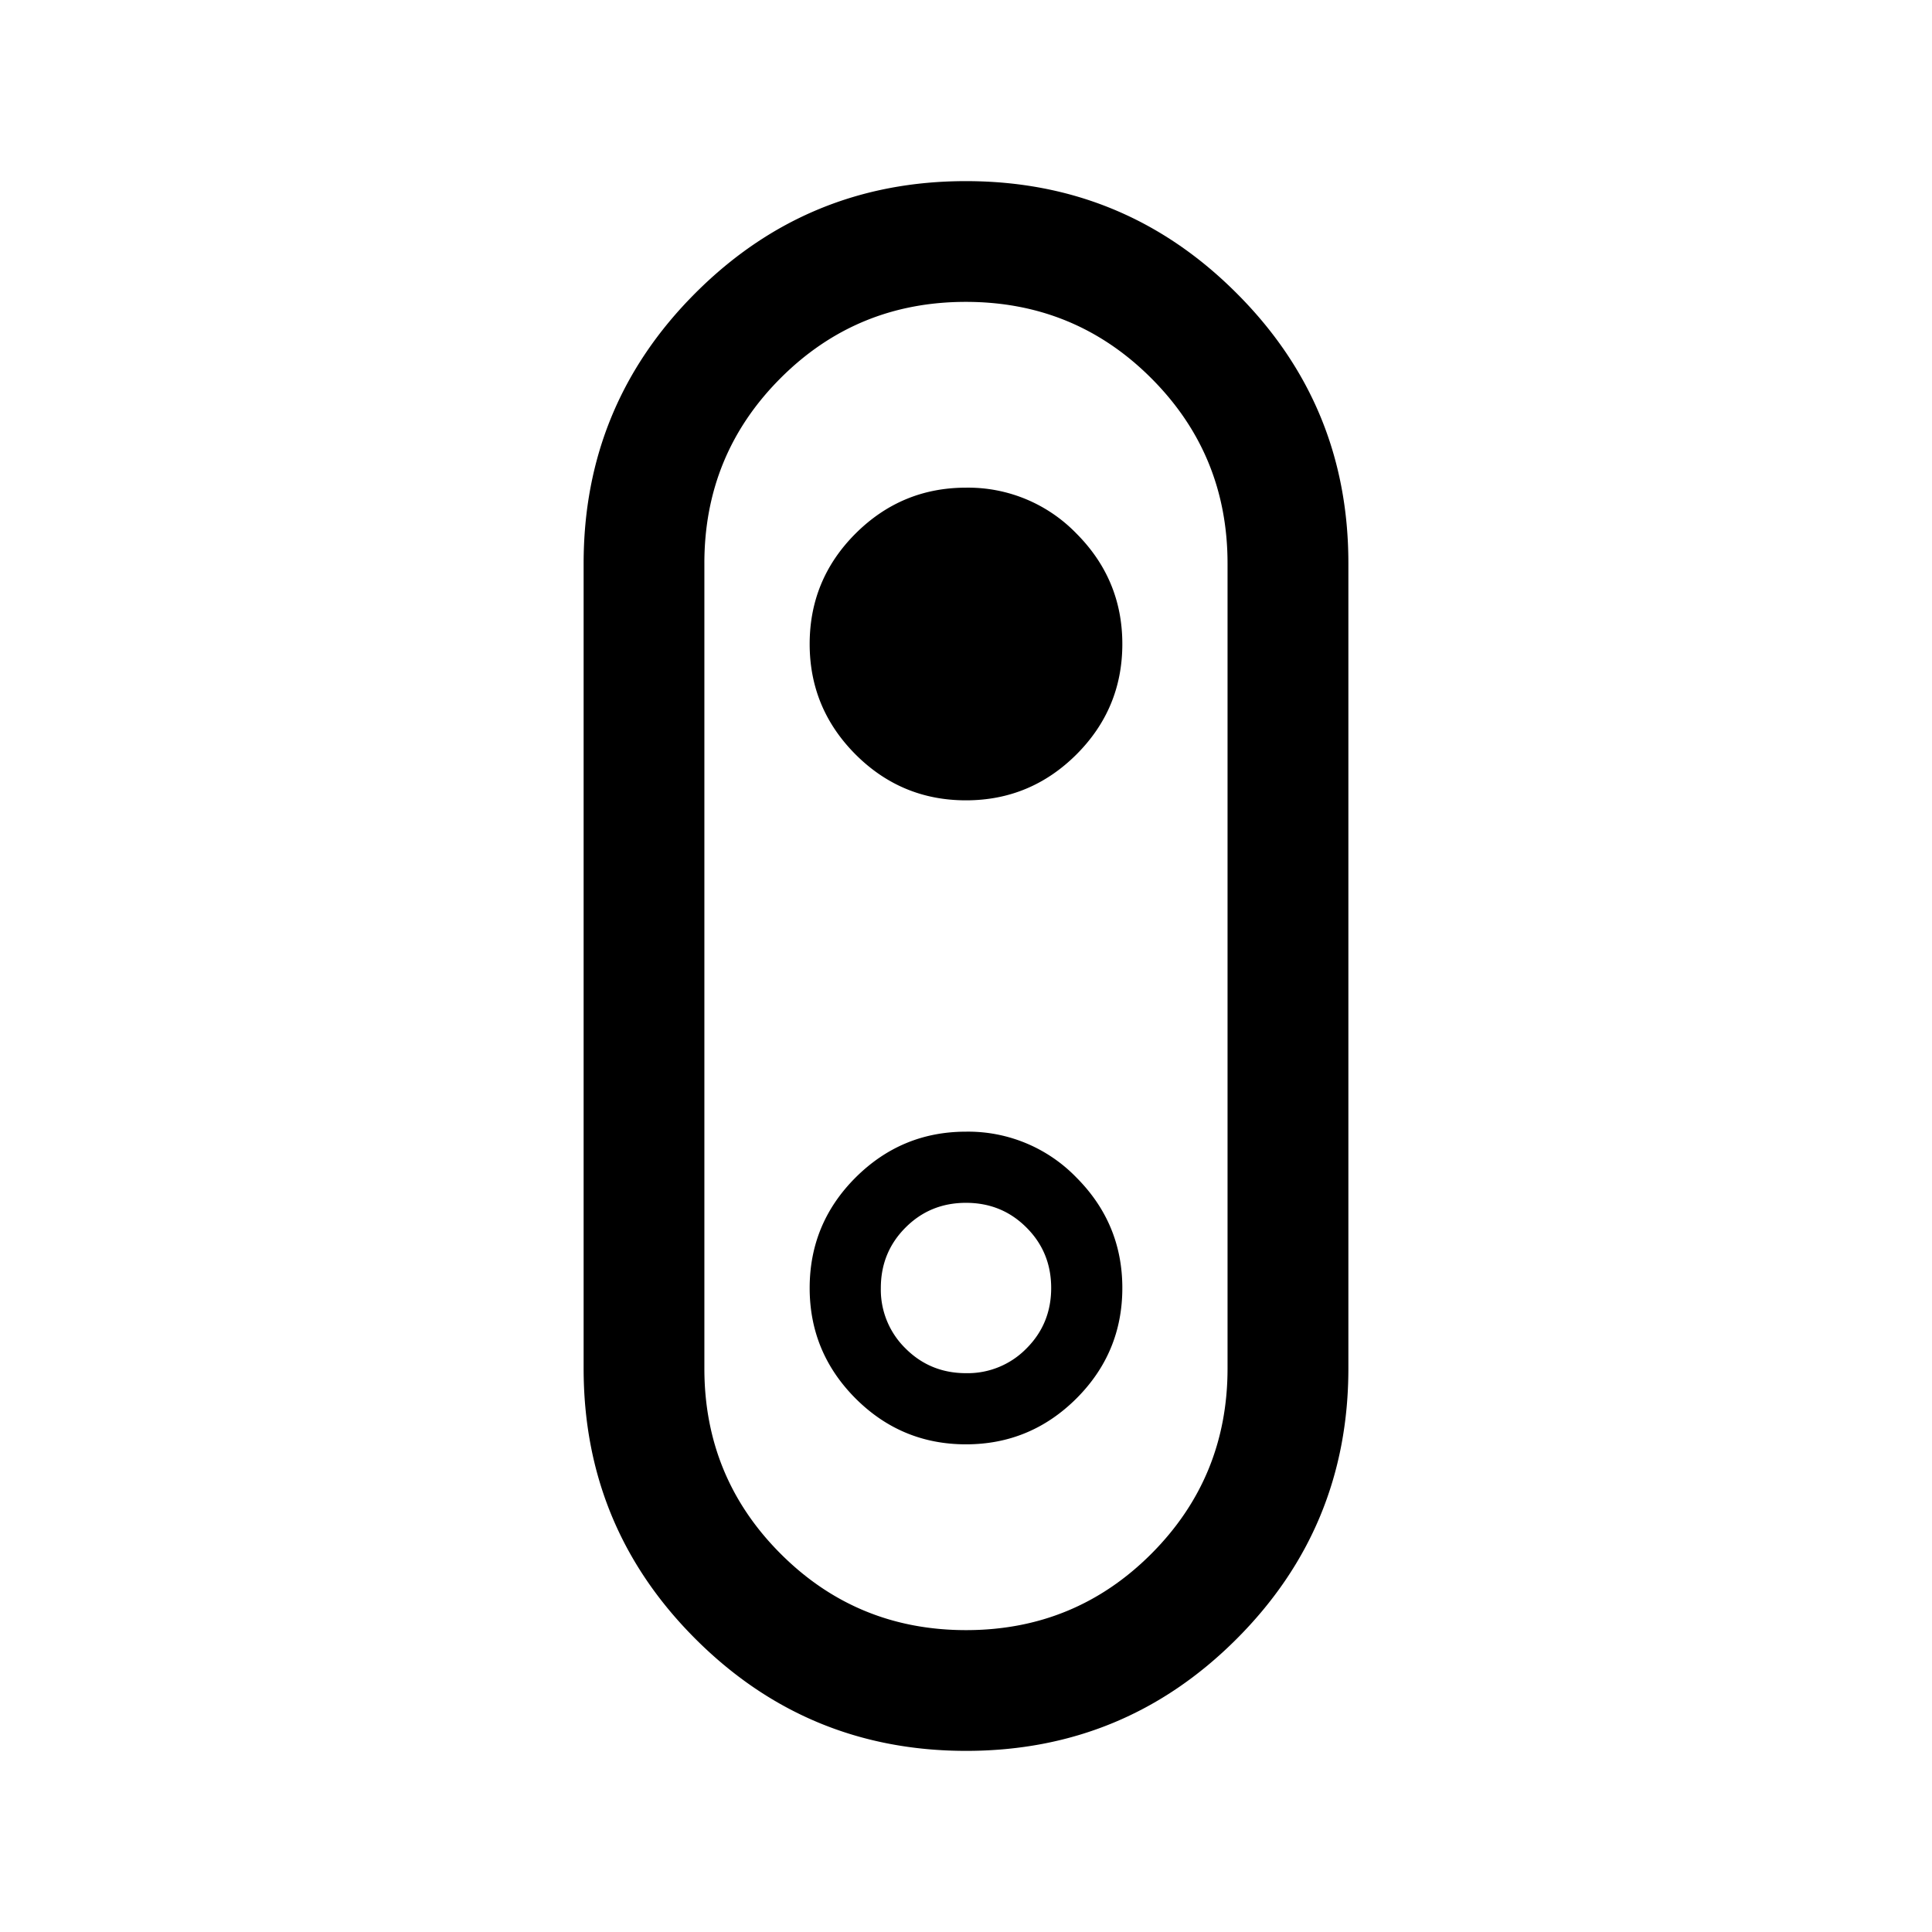 <svg xmlns="http://www.w3.org/2000/svg" width="24" height="24" viewBox="0 0 24 24" fill='currentColor'><path d="M12.002 21.75q-1.971 0-3.362-1.39Q7.25 18.972 7.25 17V7q0-1.971 1.389-3.36 1.389-1.39 3.36-1.39t3.36 1.39Q16.752 5.029 16.75 7v10q0 1.971-1.389 3.36-1.389 1.39-3.36 1.39m0-1.5q1.354 0 2.301-.948.947-.949.947-2.302V7q0-1.354-.948-2.302t-2.303-.948-2.302.948T8.75 7v10q0 1.354.948 2.302t2.303.948M12 9.942q.8 0 1.372-.57.57-.57.57-1.372 0-.8-.57-1.372A1.87 1.87 0 0 0 12 6.058q-.8 0-1.372.57-.57.57-.57 1.372 0 .8.57 1.372.57.57 1.372.57m0 8q.8 0 1.372-.57.57-.57.57-1.372 0-.8-.57-1.372a1.87 1.87 0 0 0-1.372-.57q-.8 0-1.372.57-.57.57-.57 1.372 0 .8.57 1.372.57.57 1.372.57m0-.884q-.444 0-.751-.307a1.02 1.02 0 0 1-.307-.751q0-.444.307-.751.306-.307.751-.307t.751.307q.307.306.307.751 0 .444-.307.751a1.02 1.02 0 0 1-.751.307"/></svg>